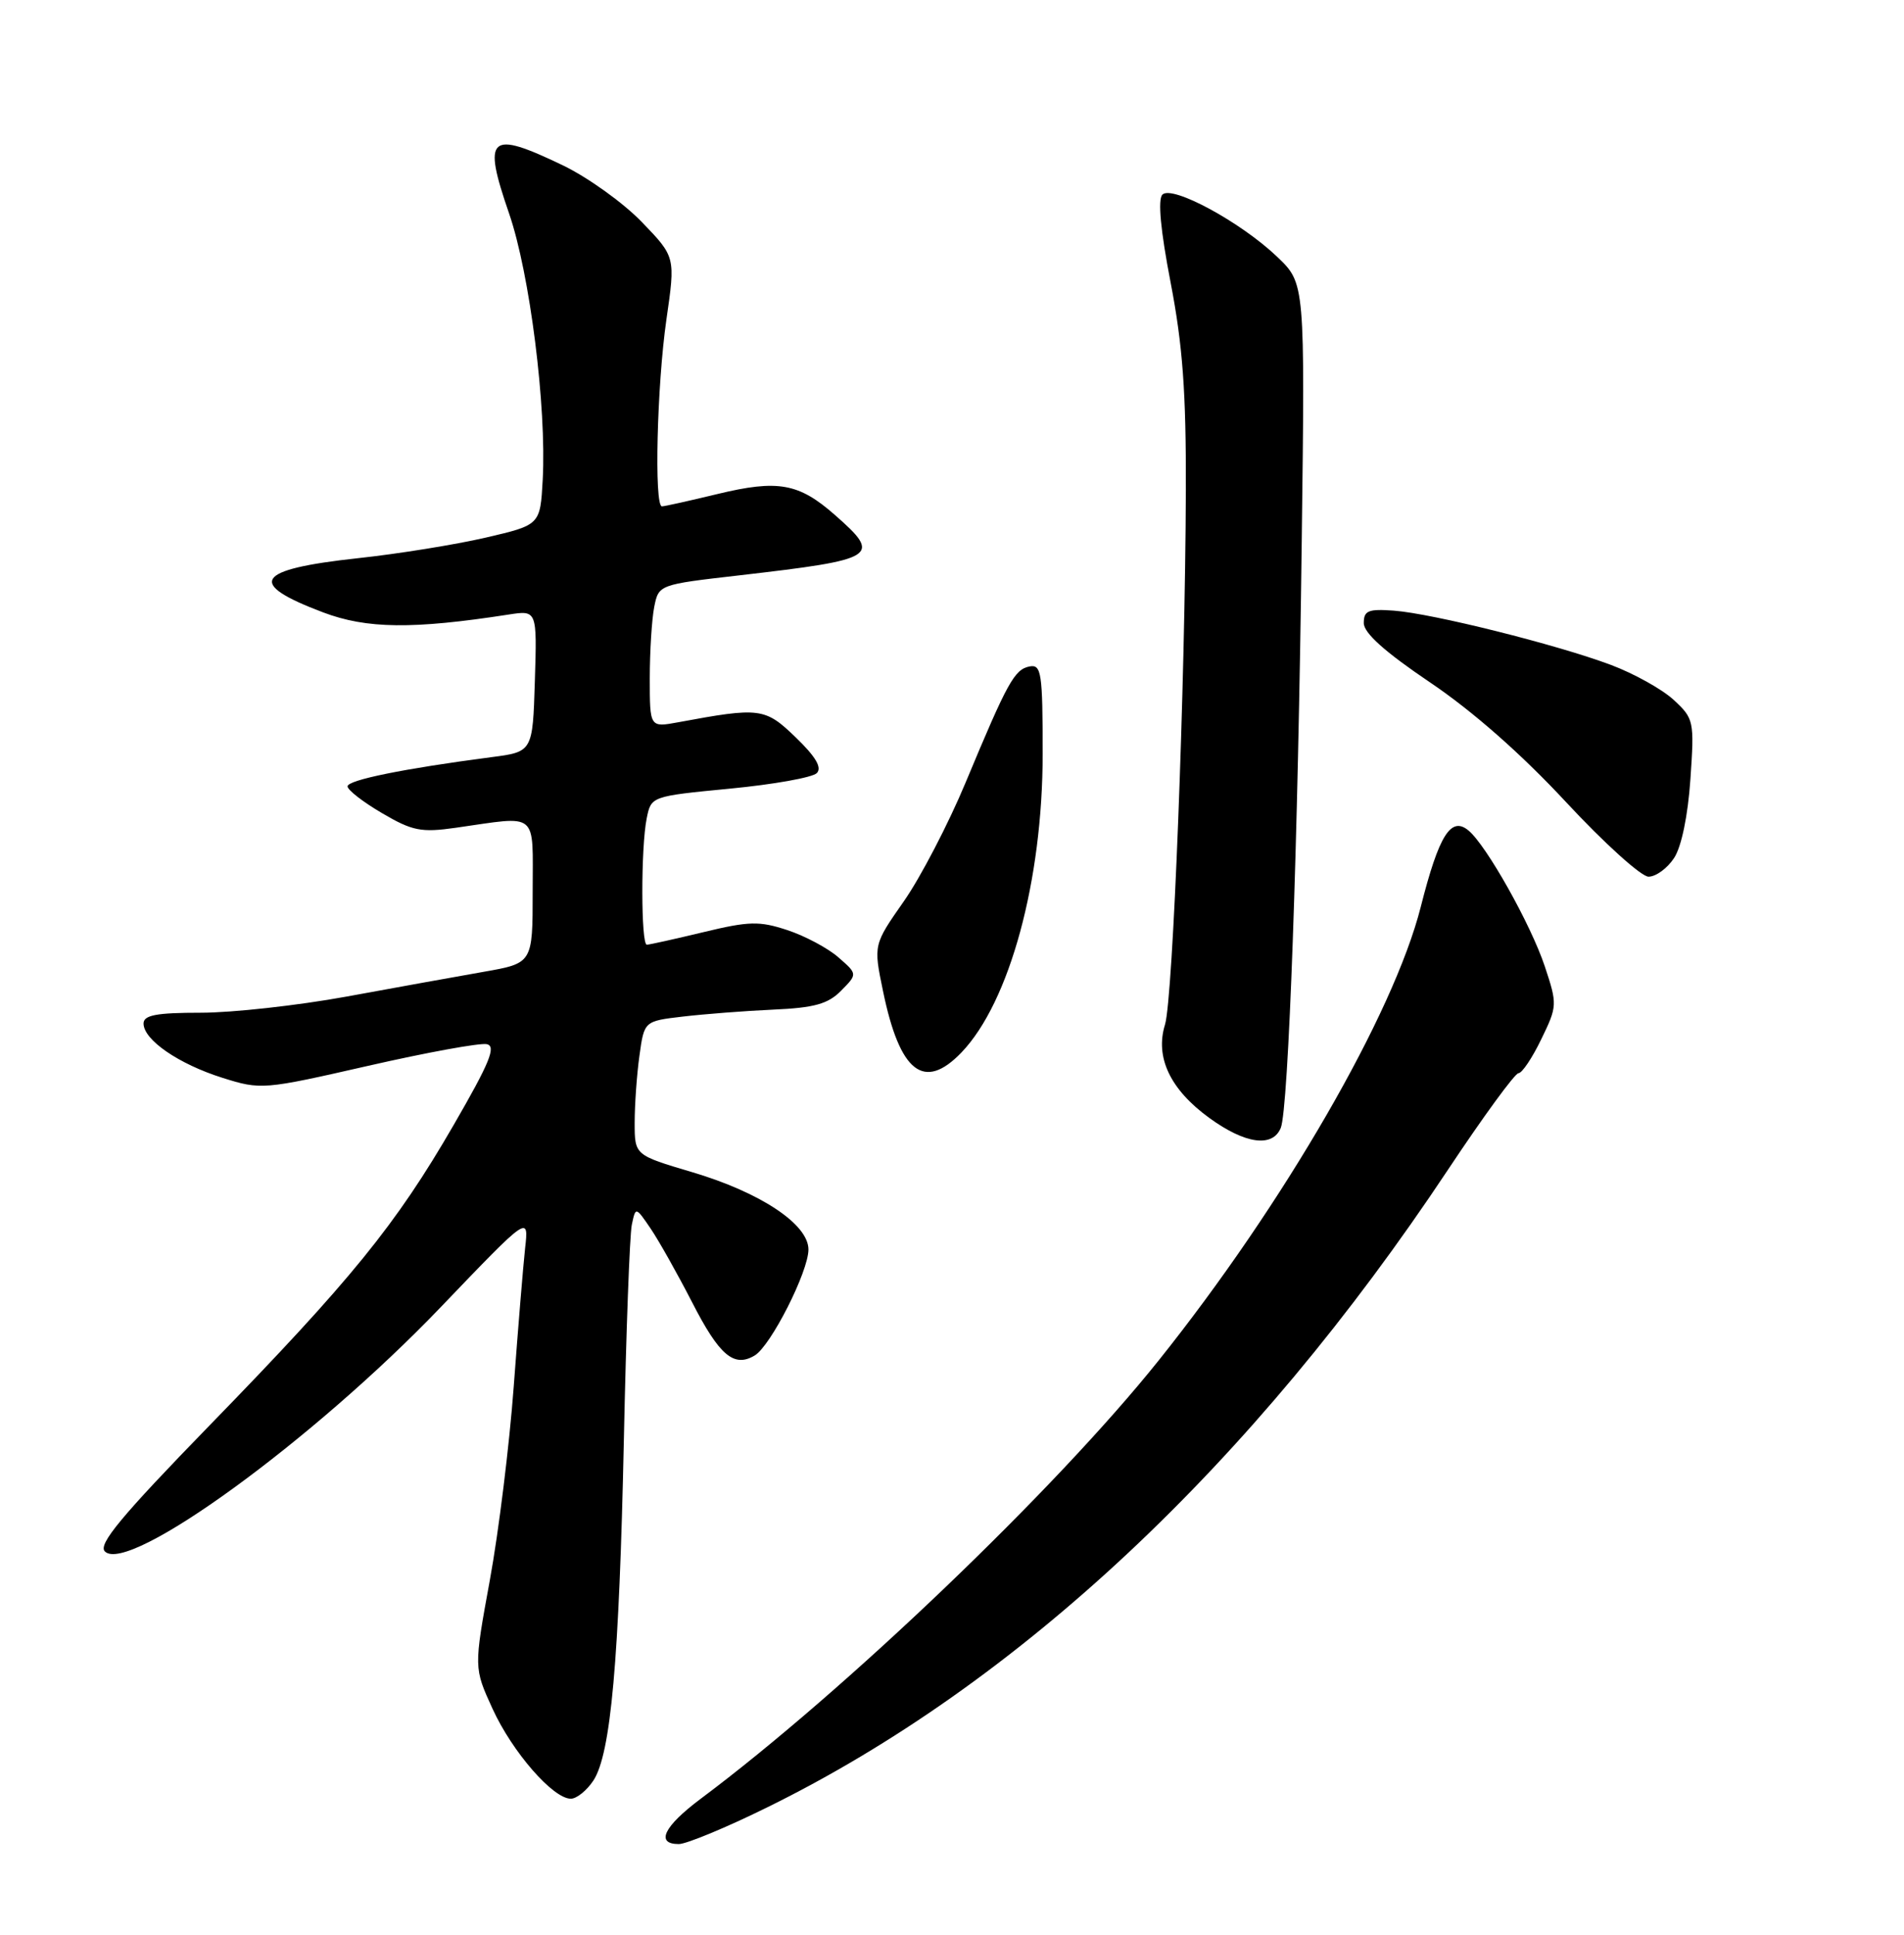 <?xml version="1.0" encoding="UTF-8" standalone="no"?>
<!DOCTYPE svg PUBLIC "-//W3C//DTD SVG 1.1//EN" "http://www.w3.org/Graphics/SVG/1.1/DTD/svg11.dtd" >
<svg xmlns="http://www.w3.org/2000/svg" xmlns:xlink="http://www.w3.org/1999/xlink" version="1.1" viewBox="0 0 252 256">
 <g >
 <path fill="currentColor"
d=" M 101.59 239.12 C 134.75 222.81 165.72 193.80 191.66 154.75 C 196.32 147.74 200.51 142.00 200.98 142.00 C 201.44 142.00 202.80 139.98 203.99 137.51 C 206.12 133.13 206.13 132.90 204.46 127.87 C 202.61 122.32 196.74 111.86 194.36 109.89 C 192.04 107.96 190.45 110.49 188.04 120.00 C 184.44 134.17 169.93 159.28 153.36 180.00 C 139.71 197.07 111.86 223.72 92.75 238.00 C 87.85 241.66 86.72 244.00 89.84 244.00 C 90.85 244.00 96.14 241.81 101.59 239.12 Z  M 78.54 235.59 C 80.85 232.05 81.95 219.75 82.57 190.50 C 82.87 176.20 83.34 163.41 83.62 162.07 C 84.13 159.65 84.13 159.65 86.12 162.57 C 87.21 164.18 89.67 168.56 91.59 172.29 C 95.20 179.35 97.14 181.00 99.89 179.35 C 102.02 178.07 107.00 168.26 107.00 165.33 C 107.00 161.99 100.66 157.78 91.59 155.09 C 84.00 152.84 84.00 152.84 84.00 148.56 C 84.00 146.20 84.28 142.22 84.63 139.70 C 85.26 135.11 85.26 135.11 90.38 134.51 C 93.20 134.18 98.57 133.76 102.33 133.59 C 107.79 133.35 109.60 132.84 111.33 131.08 C 113.50 128.88 113.50 128.88 110.96 126.67 C 109.57 125.45 106.52 123.83 104.21 123.07 C 100.51 121.85 99.14 121.88 93.10 123.34 C 89.31 124.25 85.94 125.00 85.61 125.00 C 84.83 125.00 84.81 112.18 85.59 108.30 C 86.18 105.36 86.18 105.36 96.61 104.35 C 102.35 103.80 107.52 102.88 108.10 102.30 C 108.82 101.58 107.98 100.14 105.32 97.57 C 101.25 93.64 100.59 93.56 89.75 95.57 C 86.00 96.26 86.00 96.26 86.00 89.76 C 86.00 86.18 86.27 81.92 86.59 80.30 C 87.18 77.36 87.20 77.35 97.84 76.13 C 116.17 74.01 116.77 73.64 110.48 68.12 C 105.72 63.93 102.95 63.44 94.99 65.36 C 91.27 66.26 87.94 67.00 87.61 67.00 C 86.56 67.00 86.95 50.98 88.20 42.29 C 89.40 33.99 89.40 33.99 84.95 29.38 C 82.50 26.84 77.80 23.47 74.50 21.88 C 64.72 17.18 63.83 17.97 67.38 28.25 C 70.12 36.19 72.35 53.85 71.83 63.48 C 71.50 69.46 71.50 69.46 64.27 71.14 C 60.29 72.06 52.68 73.29 47.36 73.86 C 33.74 75.34 32.56 77.18 42.77 81.03 C 48.54 83.21 54.63 83.28 67.29 81.32 C 71.08 80.73 71.08 80.73 70.79 90.10 C 70.50 99.48 70.50 99.48 65.00 100.19 C 53.45 101.70 46.00 103.21 46.00 104.05 C 46.00 104.53 48.05 106.12 50.56 107.59 C 54.58 109.95 55.74 110.18 60.31 109.53 C 71.40 107.95 70.50 107.20 70.50 117.98 C 70.50 127.45 70.50 127.45 64.00 128.59 C 60.42 129.22 52.25 130.69 45.83 131.87 C 39.41 133.04 30.75 134.00 26.58 134.00 C 20.68 134.00 19.00 134.32 19.00 135.43 C 19.00 137.59 23.63 140.78 29.43 142.61 C 34.54 144.22 34.85 144.19 48.71 141.03 C 56.46 139.26 63.53 137.97 64.42 138.16 C 65.71 138.43 64.83 140.58 60.04 148.86 C 52.42 162.04 46.48 169.35 27.77 188.57 C 16.04 200.63 12.95 204.35 13.88 205.28 C 16.97 208.37 41.48 190.55 58.33 172.96 C 69.99 160.79 69.99 160.79 69.50 165.15 C 69.24 167.54 68.56 175.80 67.99 183.50 C 67.42 191.20 66.00 202.72 64.83 209.09 C 62.71 220.68 62.71 220.68 65.19 226.10 C 67.80 231.81 73.19 238.00 75.55 238.00 C 76.32 238.00 77.67 236.91 78.54 235.59 Z  M 169.51 149.25 C 170.54 146.79 171.80 111.55 172.29 71.50 C 172.72 37.50 172.72 37.50 169.06 34.00 C 164.27 29.41 155.14 24.46 153.85 25.75 C 153.22 26.38 153.60 30.48 154.94 37.41 C 156.53 45.68 156.99 51.89 156.95 64.80 C 156.87 90.59 155.25 132.15 154.19 135.58 C 152.85 139.90 154.89 144.18 160.08 147.94 C 164.81 151.37 168.42 151.87 169.51 149.25 Z  M 127.26 139.25 C 133.63 132.60 138.00 116.52 138.00 99.74 C 138.00 89.05 137.83 87.89 136.28 88.18 C 134.27 88.57 133.36 90.21 127.82 103.50 C 125.53 109.00 121.84 116.09 119.63 119.25 C 115.60 125.01 115.60 125.01 116.87 131.14 C 119.09 141.92 122.30 144.42 127.26 139.25 Z  M 221.57 113.53 C 222.55 112.05 223.40 107.92 223.73 103.11 C 224.26 95.40 224.19 95.08 221.52 92.61 C 220.01 91.21 216.26 89.12 213.19 87.97 C 205.97 85.27 189.63 81.19 184.50 80.80 C 181.10 80.55 180.50 80.79 180.50 82.44 C 180.50 83.76 183.29 86.26 189.28 90.30 C 194.90 94.09 201.37 99.78 207.25 106.11 C 212.30 111.55 217.23 116.00 218.19 116.00 C 219.16 116.00 220.68 114.89 221.57 113.53 Z "/>
</g>
</svg>